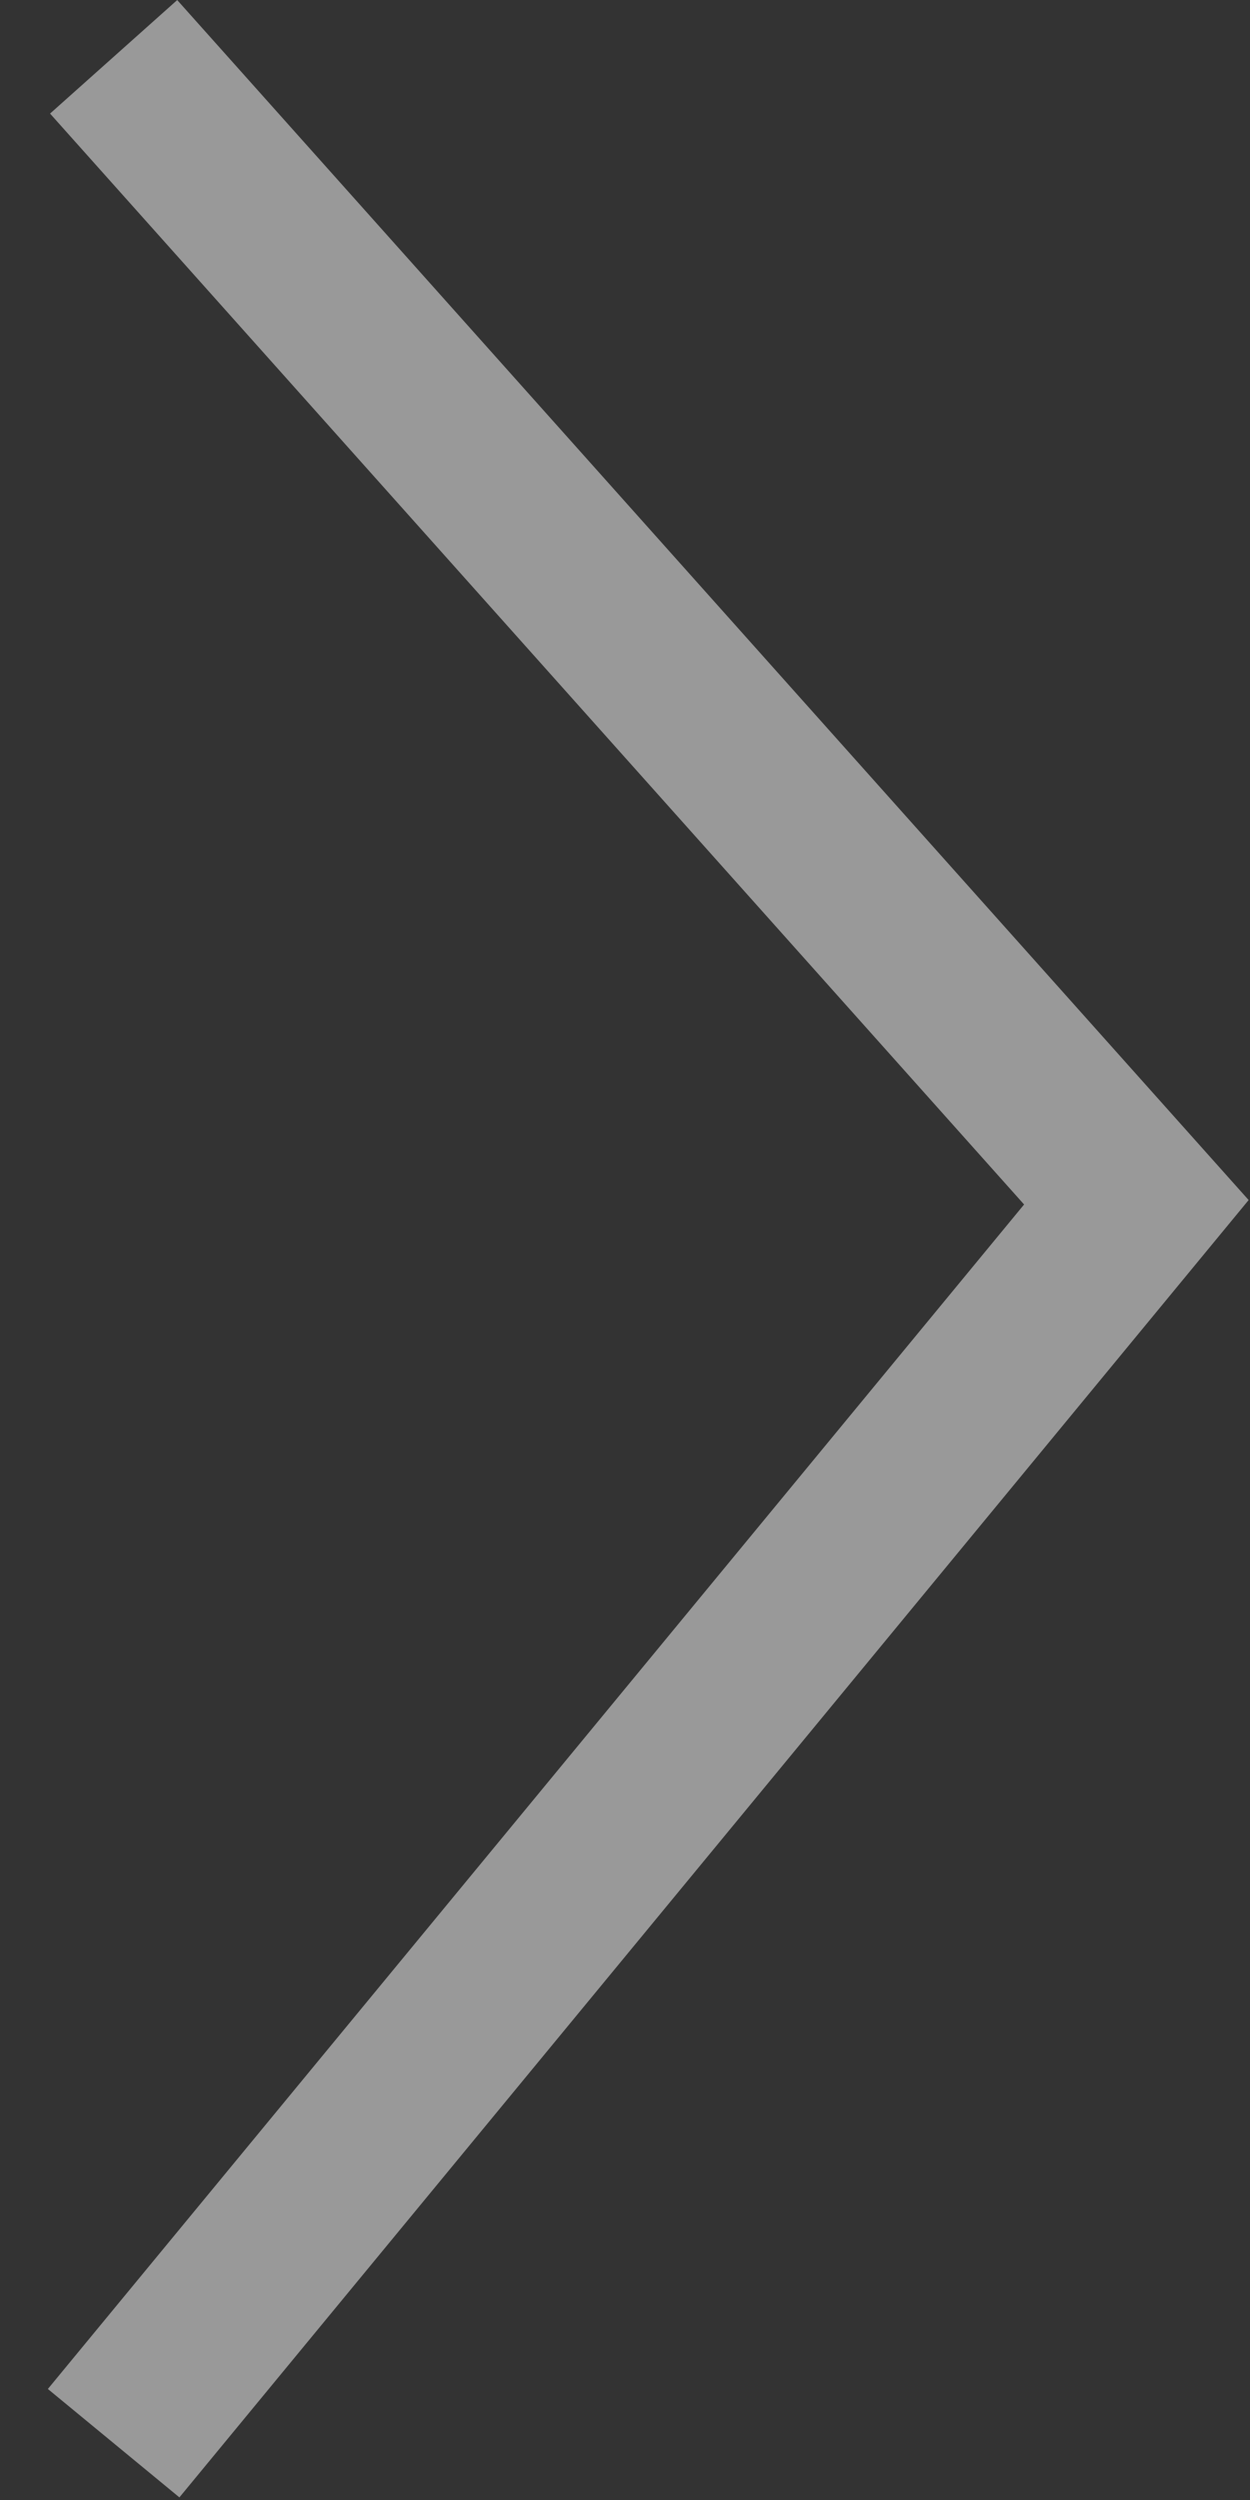 <svg width="22" height="44" viewBox="0 0 22 44" fill="none" xmlns="http://www.w3.org/2000/svg">
<rect x="0" y="0" width="22" height="44" fill="#333333" stroke="none"/>
<path d="M2 43L20 21.16L2 1" stroke="white" stroke-opacity="0.5" stroke-width="3"/>
</svg>
